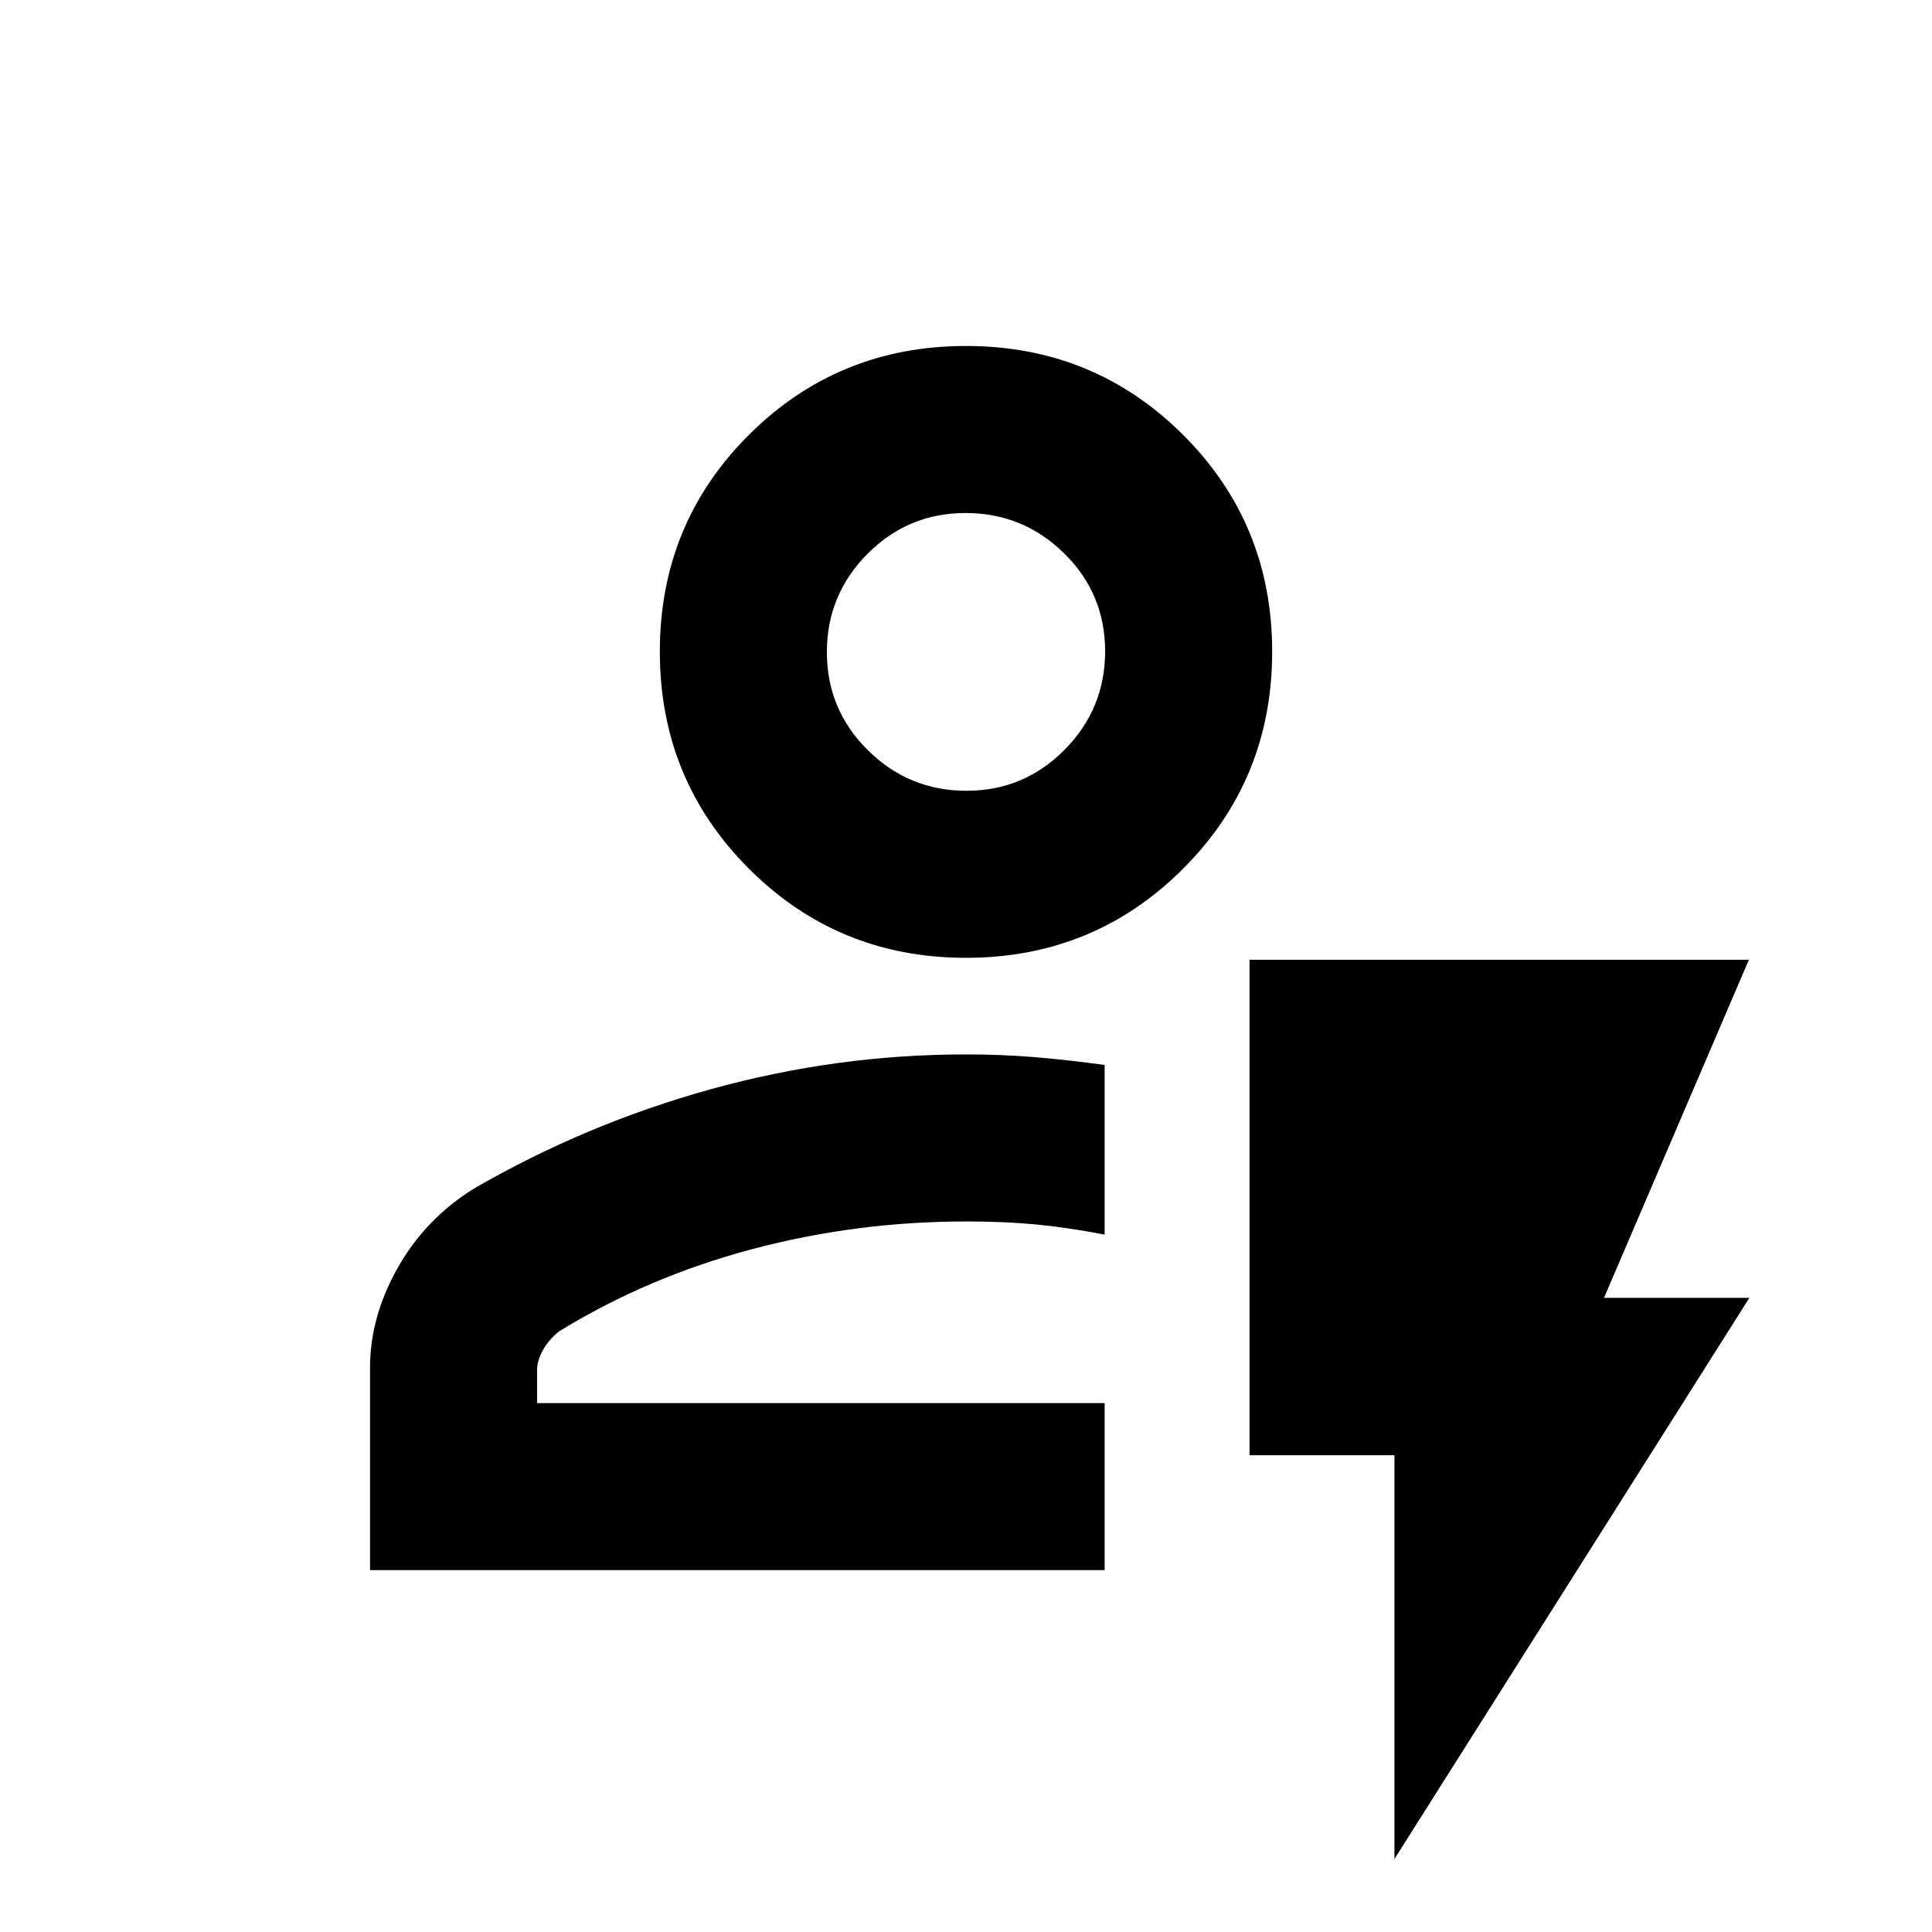 <svg xmlns="http://www.w3.org/2000/svg" height="20" viewBox="0 96 960 960" width="20"><path d="M183.869 876.196V775.587q0-25.224 13.743-49.589 13.742-24.365 37.801-39.346 55.717-32.239 117.972-49.478 62.256-17.239 126.456-17.239 18.382 0 34.605 1.38 16.222 1.381 34.445 3.856v84.286q-18.282-3.522-33.985-5.022-15.703-1.5-34.643-1.5-54.785 0-106.546 13.761-51.76 13.761-95.847 40.804-5 3.895-8 9.205-3 5.31-3 10.078v16.413h282.021v83H183.869Zm83.001-83h282.021H266.87ZM480 571.935q-63.587 0-107.859-44.272-44.272-44.272-44.272-107.859 0-63.587 44.272-107.739T480 267.913q63.587 0 107.859 44.152 44.272 44.152 44.272 107.739t-44.272 107.859Q543.587 571.935 480 571.935Zm.204-83.001q28.6 0 48.763-20.366 20.163-20.367 20.163-48.968 0-28.6-20.367-48.644-20.367-20.043-48.967-20.043-28.6 0-48.763 20.299-20.163 20.299-20.163 48.804 0 28.604 20.367 48.761 20.367 20.157 48.967 20.157Zm-.204-69.13Zm212.891 599.916V819.109h-72V572.891h248.131l-72 168h72.239l-176.37 278.829Z"/></svg>
